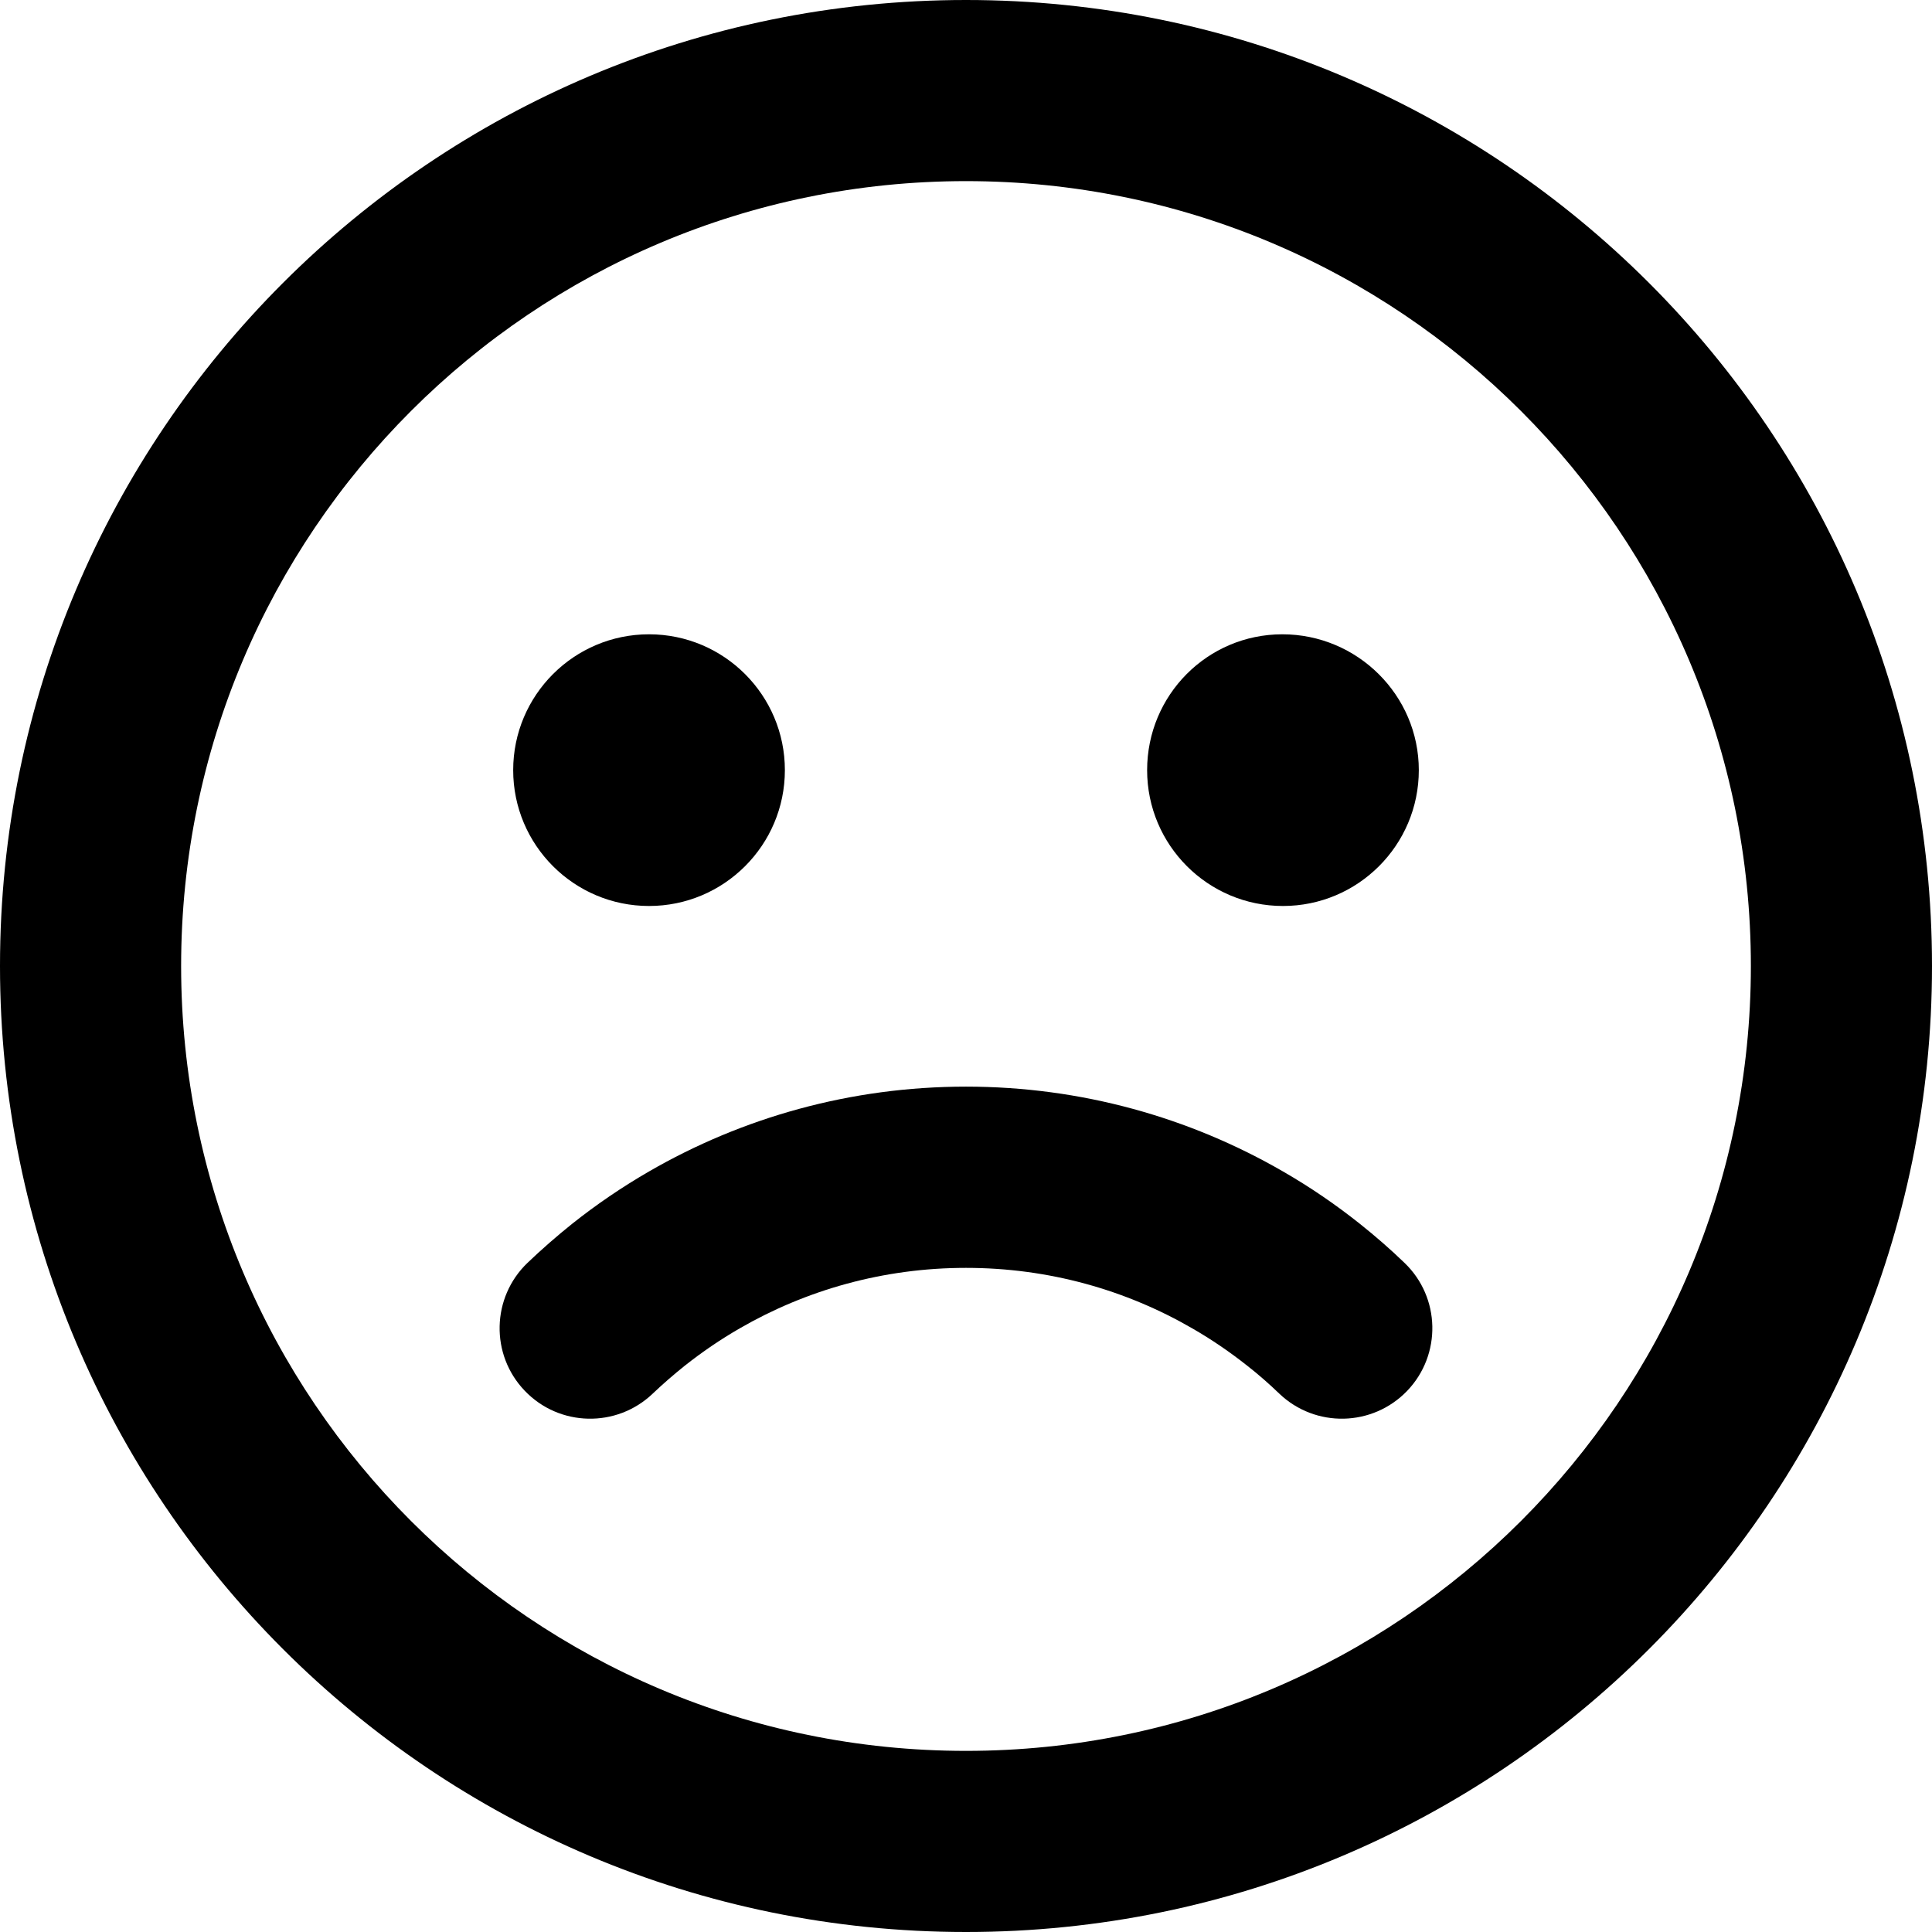<svg fill="none" height="16" viewBox="0 0 16 16" width="16" xmlns="http://www.w3.org/2000/svg"><g fill="currentColor"><path d="m8 0c4.418 0 8 3.582 8 8 0 4.418-3.582 8-8 8-4.418 0-8-3.582-8-8 0-4.418 3.582-8 8-8zm0 1.5c-3.59 0-6.5 2.91-6.5 6.5 0 3.59 2.91 6.5 6.5 6.5 3.59 0 6.5-2.91 6.5-6.5 0-3.59-2.91-6.5-6.5-6.5zm-2.625 3.753c.621 0 1.125.504 1.125 1.125s-.504 1.125-1.125 1.125-1.125-.504-1.125-1.125.504-1.125 1.125-1.125zm5.245 0c.621 0 1.13.504 1.13 1.125s-.504 1.125-1.125 1.125-1.125-.504-1.125-1.125.499-1.125 1.12-1.125z"/><path d="m8 10.5c-.684 0-1.324.183-1.874.501-.16.092-.312.196-.456.31-.091.073-.179.149-.264.23-.299.286-.774.276-1.06-.023-.287-.299-.276-.774.023-1.06.118-.113.241-.22.368-.322.201-.16.414-.305.637-.434.773-.447 1.671-.703 2.626-.703s1.853.256 2.626.703c.224.129.436.274.637.434.128.102.251.209.368.322.299.286.309.761.023 1.06-.287.299-.761.309-1.06.023-.084-.081-.172-.158-.264-.23-.144-.114-.296-.218-.456-.31-.551-.319-1.19-.501-1.874-.501z"/></g></svg>
